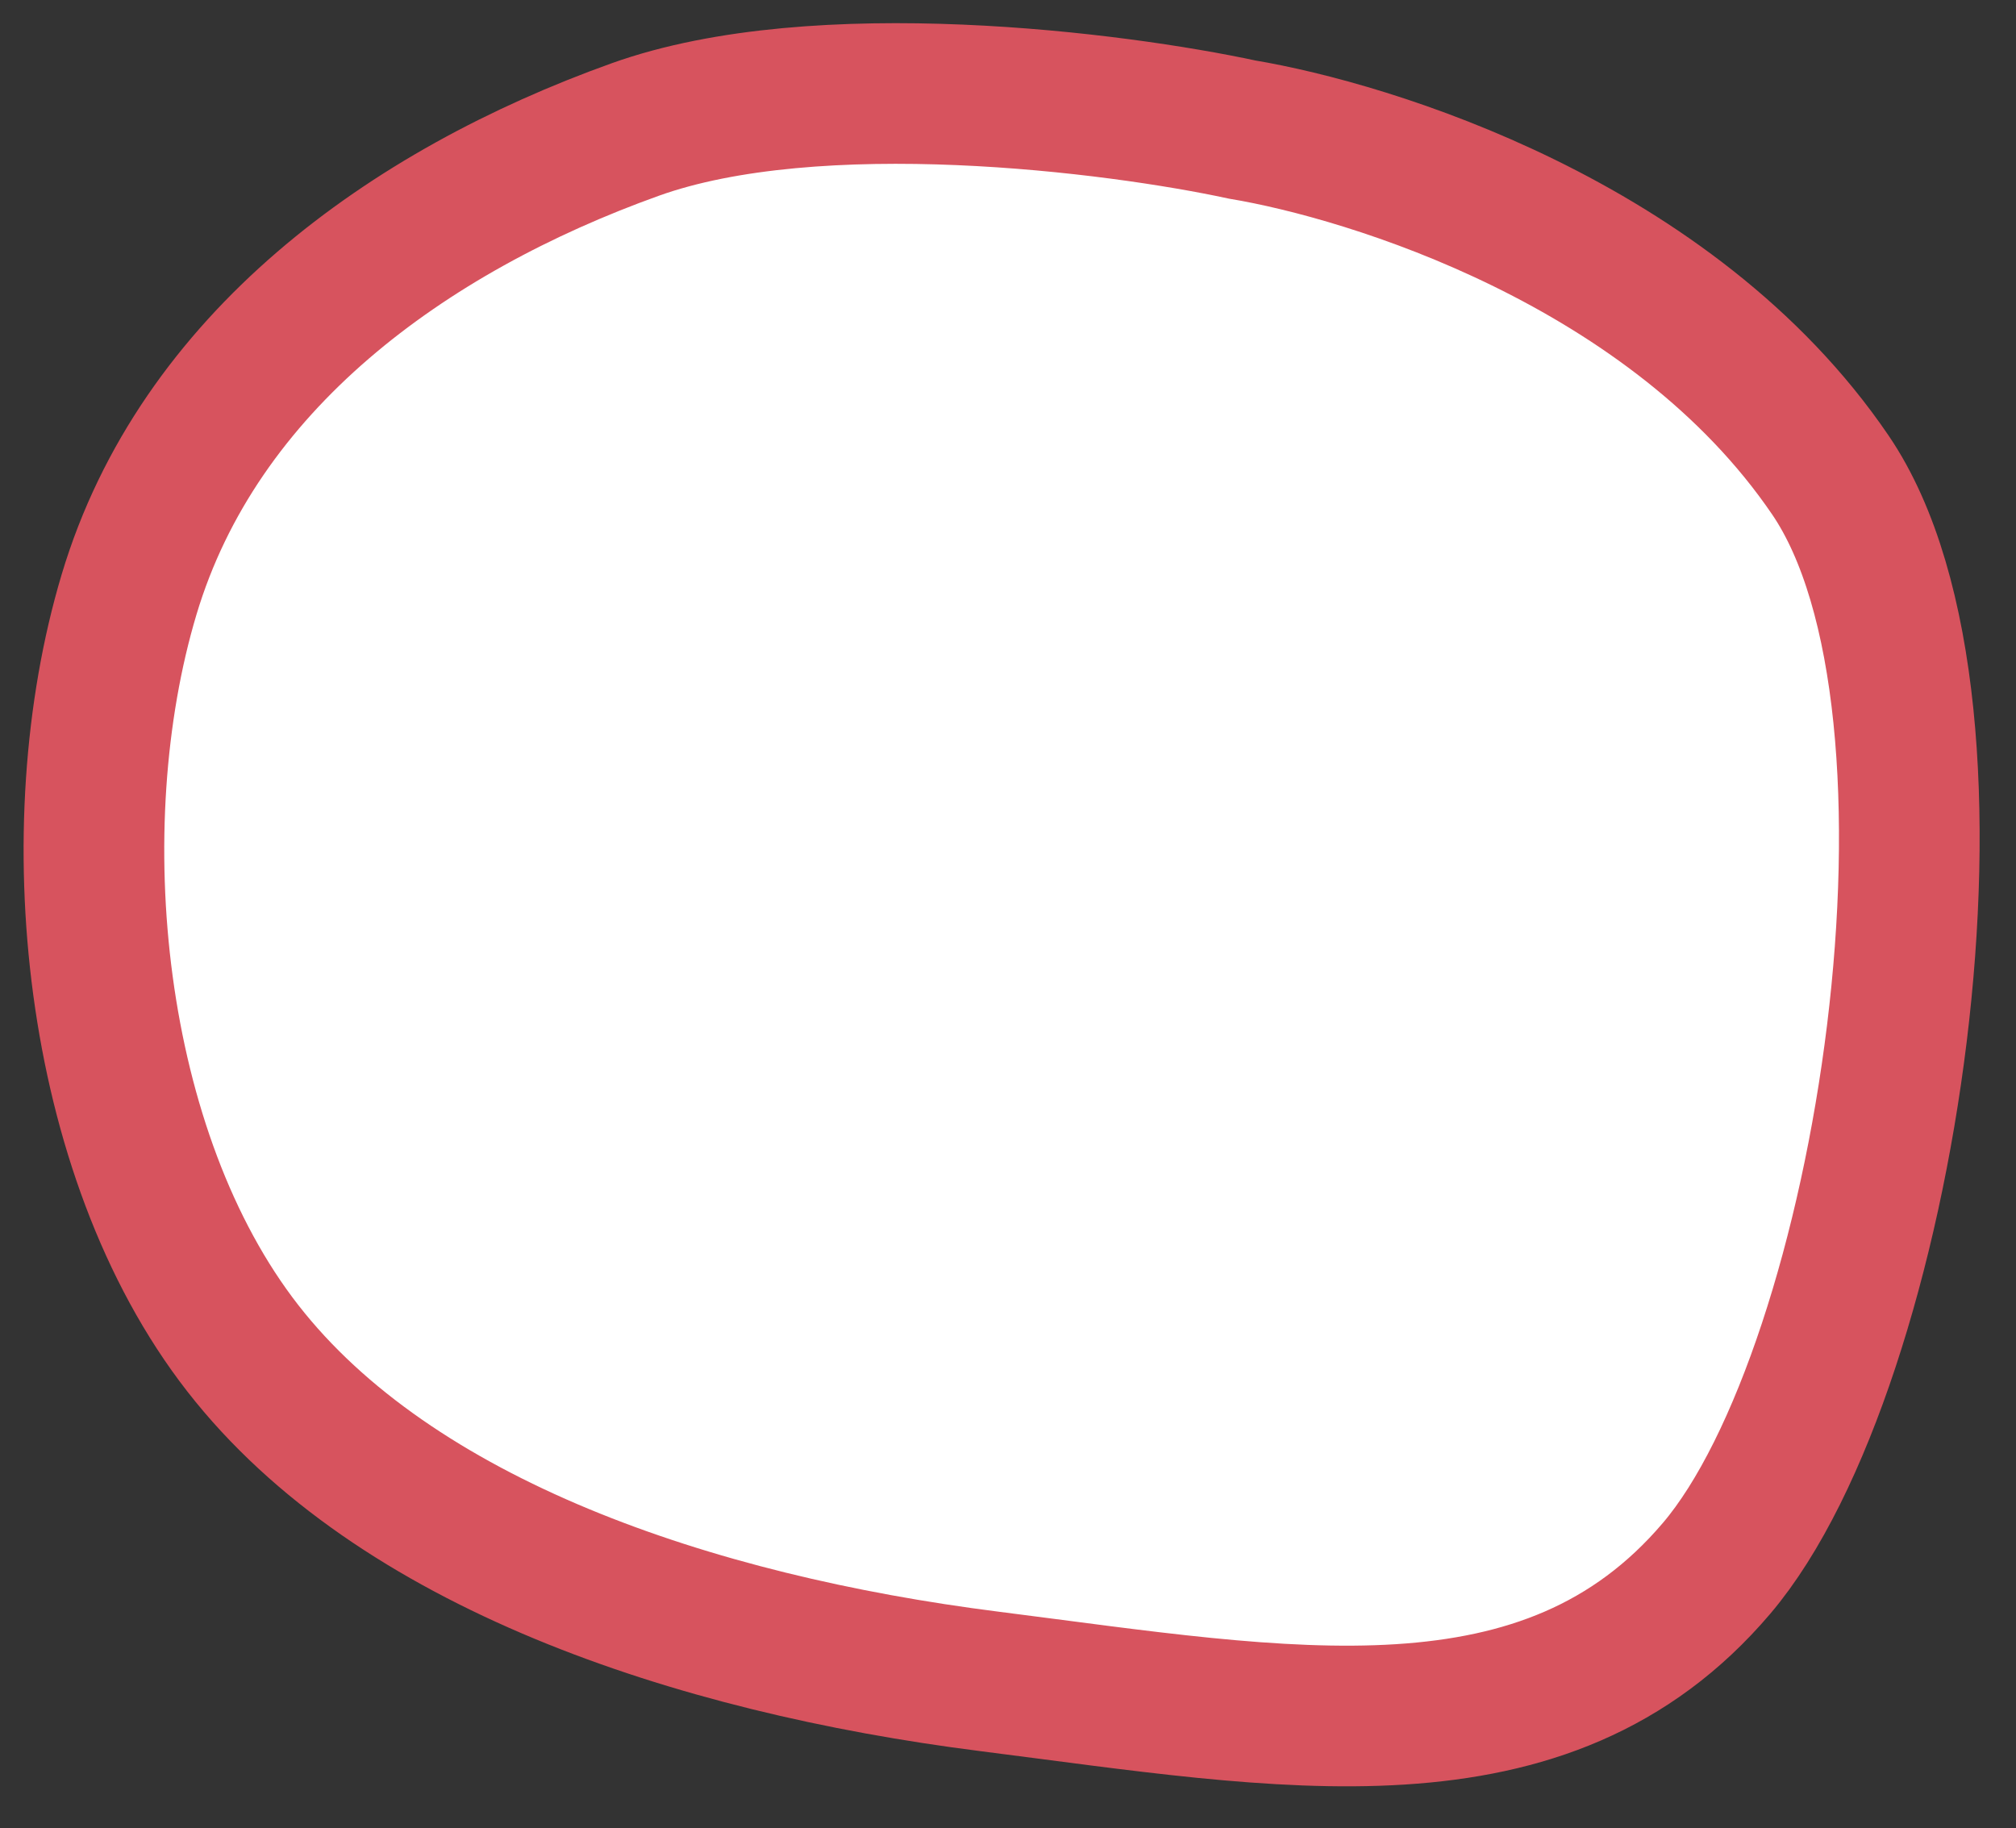 <svg width="43" height="39" viewBox="0 0 43 39" fill="none" xmlns="http://www.w3.org/2000/svg">
<rect x="0" y="0" width="43" height="39" fill="#333333" stroke="none"/>
<path id="Vector" d="M13.545 2.764C17.43 1.37 23.798 2.183 26.496 2.764C29.194 3.215 35.67 5.176 39.042 10.134C42.415 15.093 40.257 29.164 36.614 33.453C32.972 37.741 27.441 36.669 21.1 35.865C14.759 35.061 8.419 32.917 5.181 28.762C1.943 24.608 1.269 17.639 2.753 12.681C4.237 7.722 8.689 4.506 13.545 2.764Z" fill="white" stroke="#D7535E" stroke-width="3"/>
</svg>
